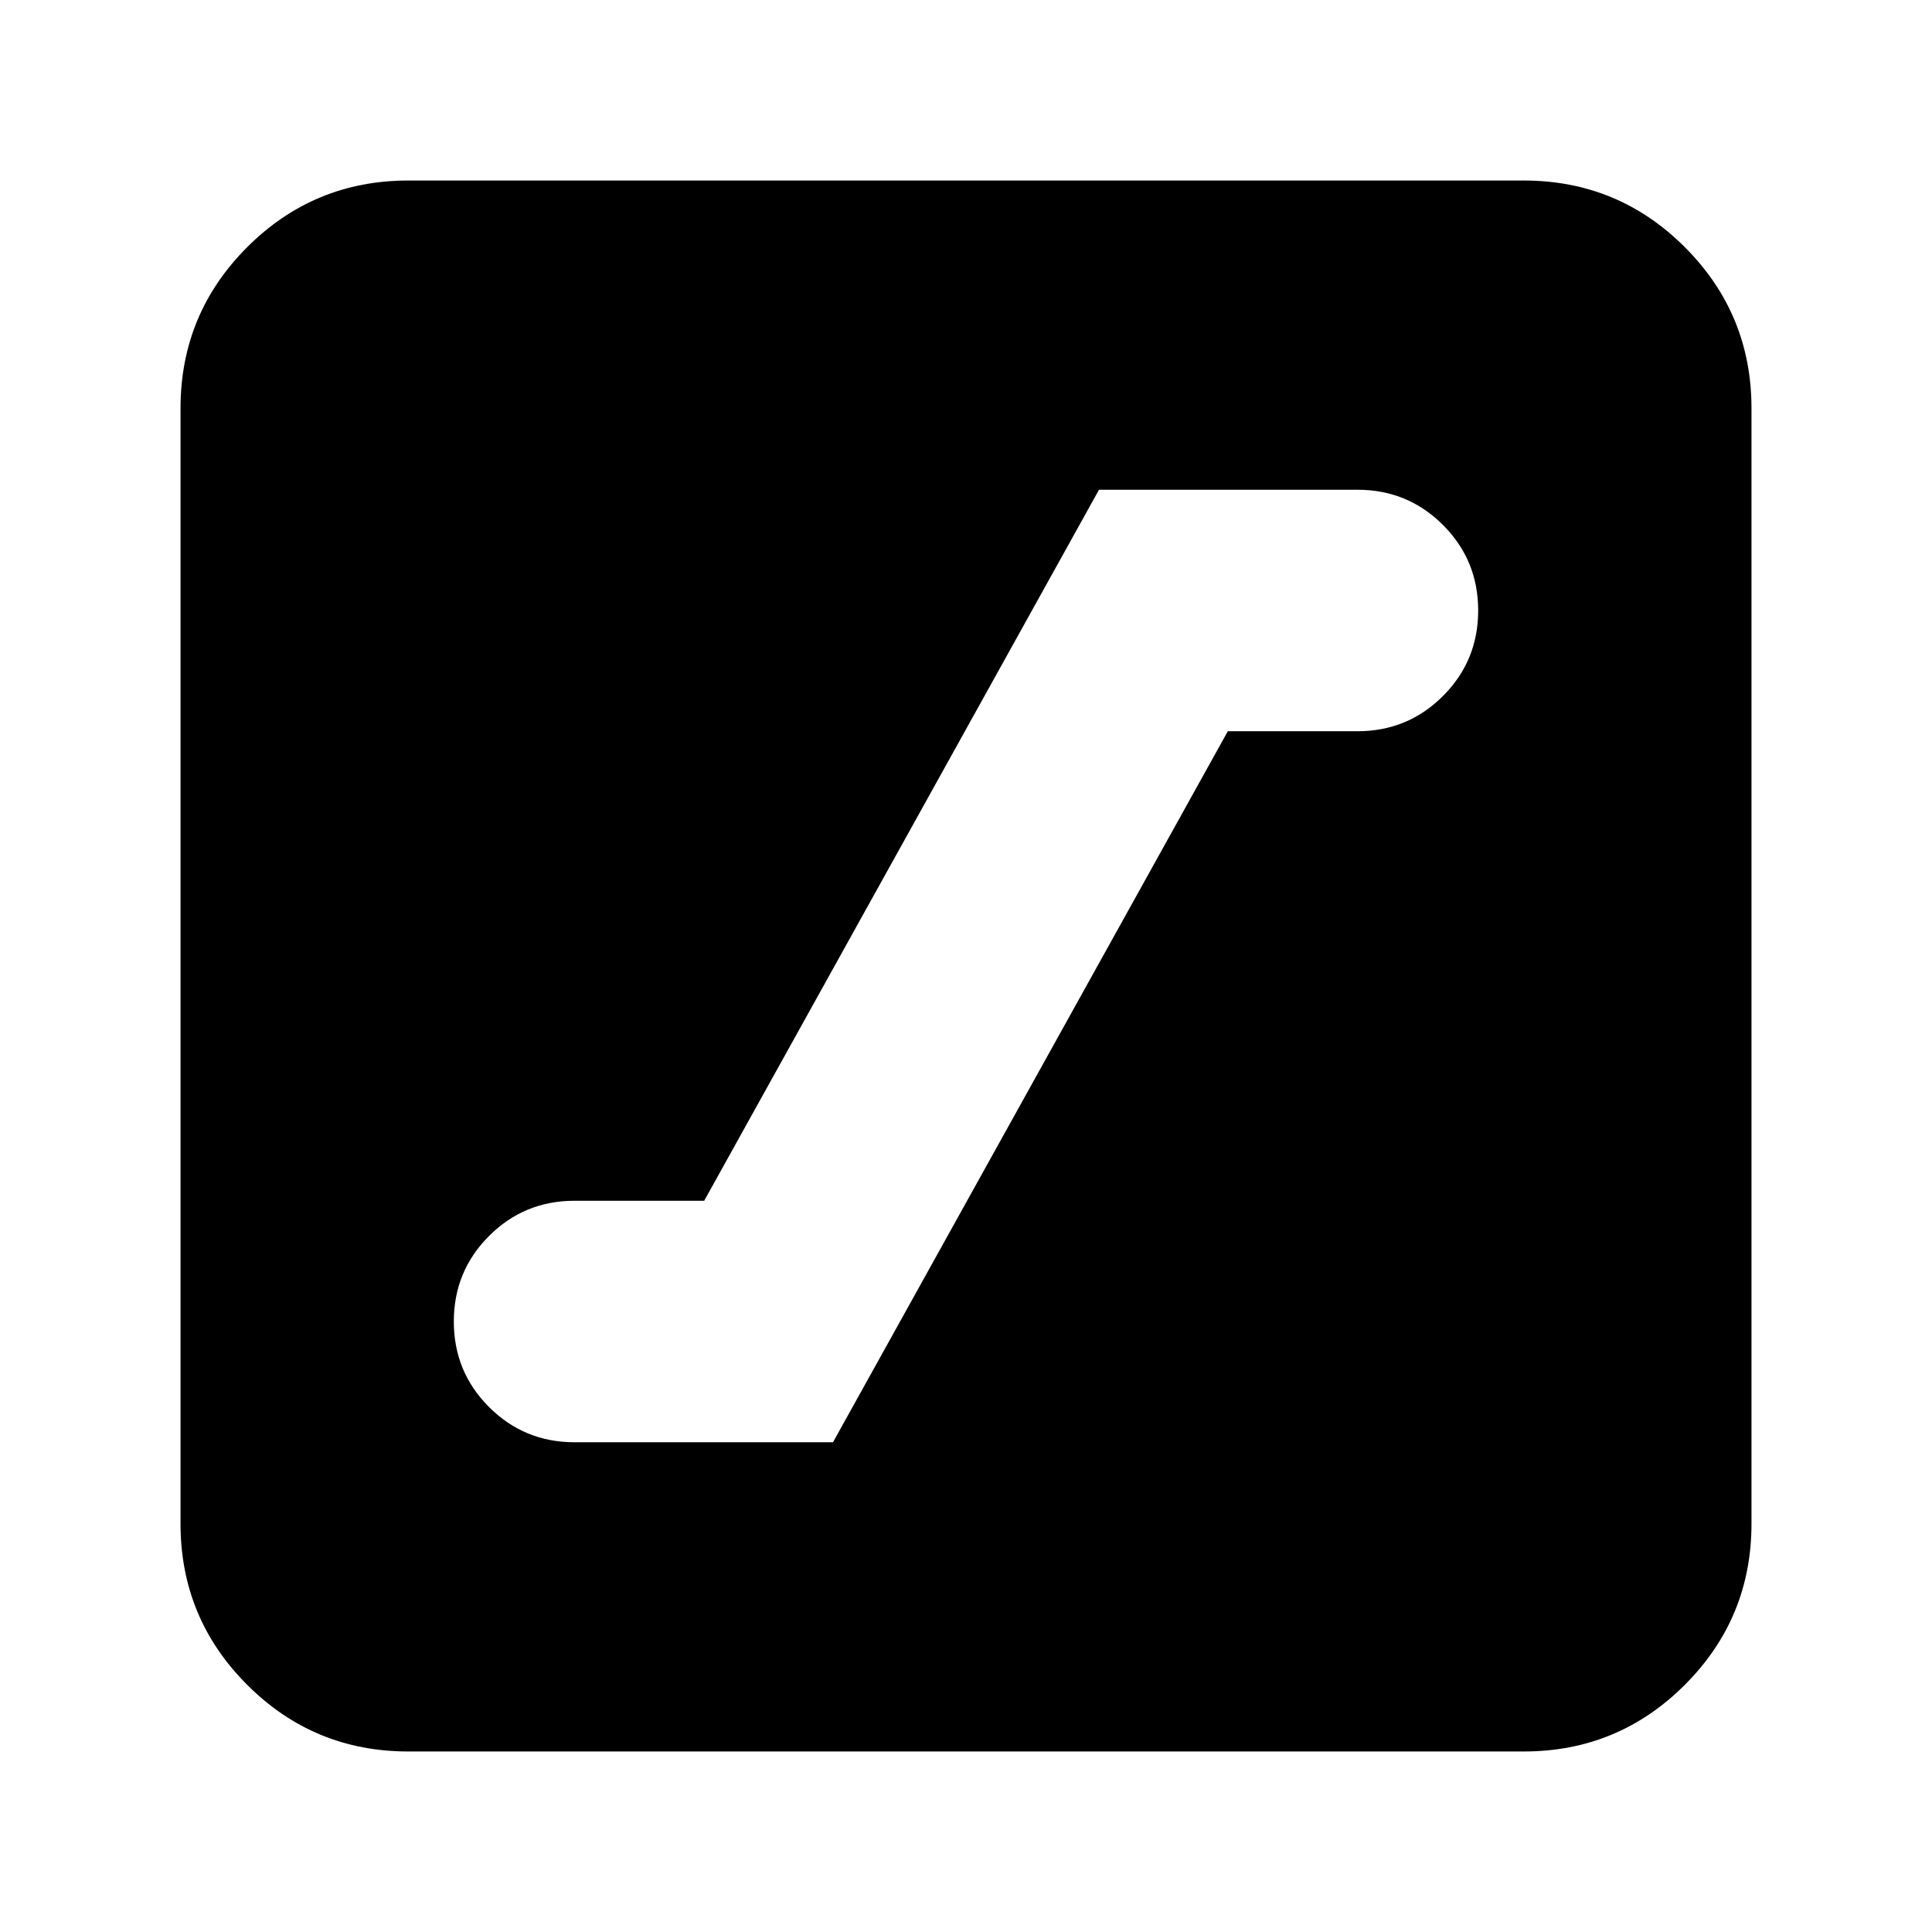 <svg xmlns="http://www.w3.org/2000/svg" height="24" viewBox="0 -960 960 960" width="24"><path d="M285.5-243.35h128.41l196.18-353.3h64.41q25 0 42.5-17.5t17.5-42.5q0-25-17.5-42.5t-42.5-17.5H546.09l-196.18 353.3H285.5q-25 0-42.5 17.5t-17.5 42.5q0 25 17.5 42.5t42.5 17.5ZM202.87-89.7q-46.93 0-80.05-33.12T89.7-202.87v-554.26q0-46.93 33.12-80.05t80.05-33.12h554.26q46.93 0 80.05 33.12t33.12 80.05v554.26q0 46.93-33.12 80.05T757.13-89.7H202.87Z"/></svg>
